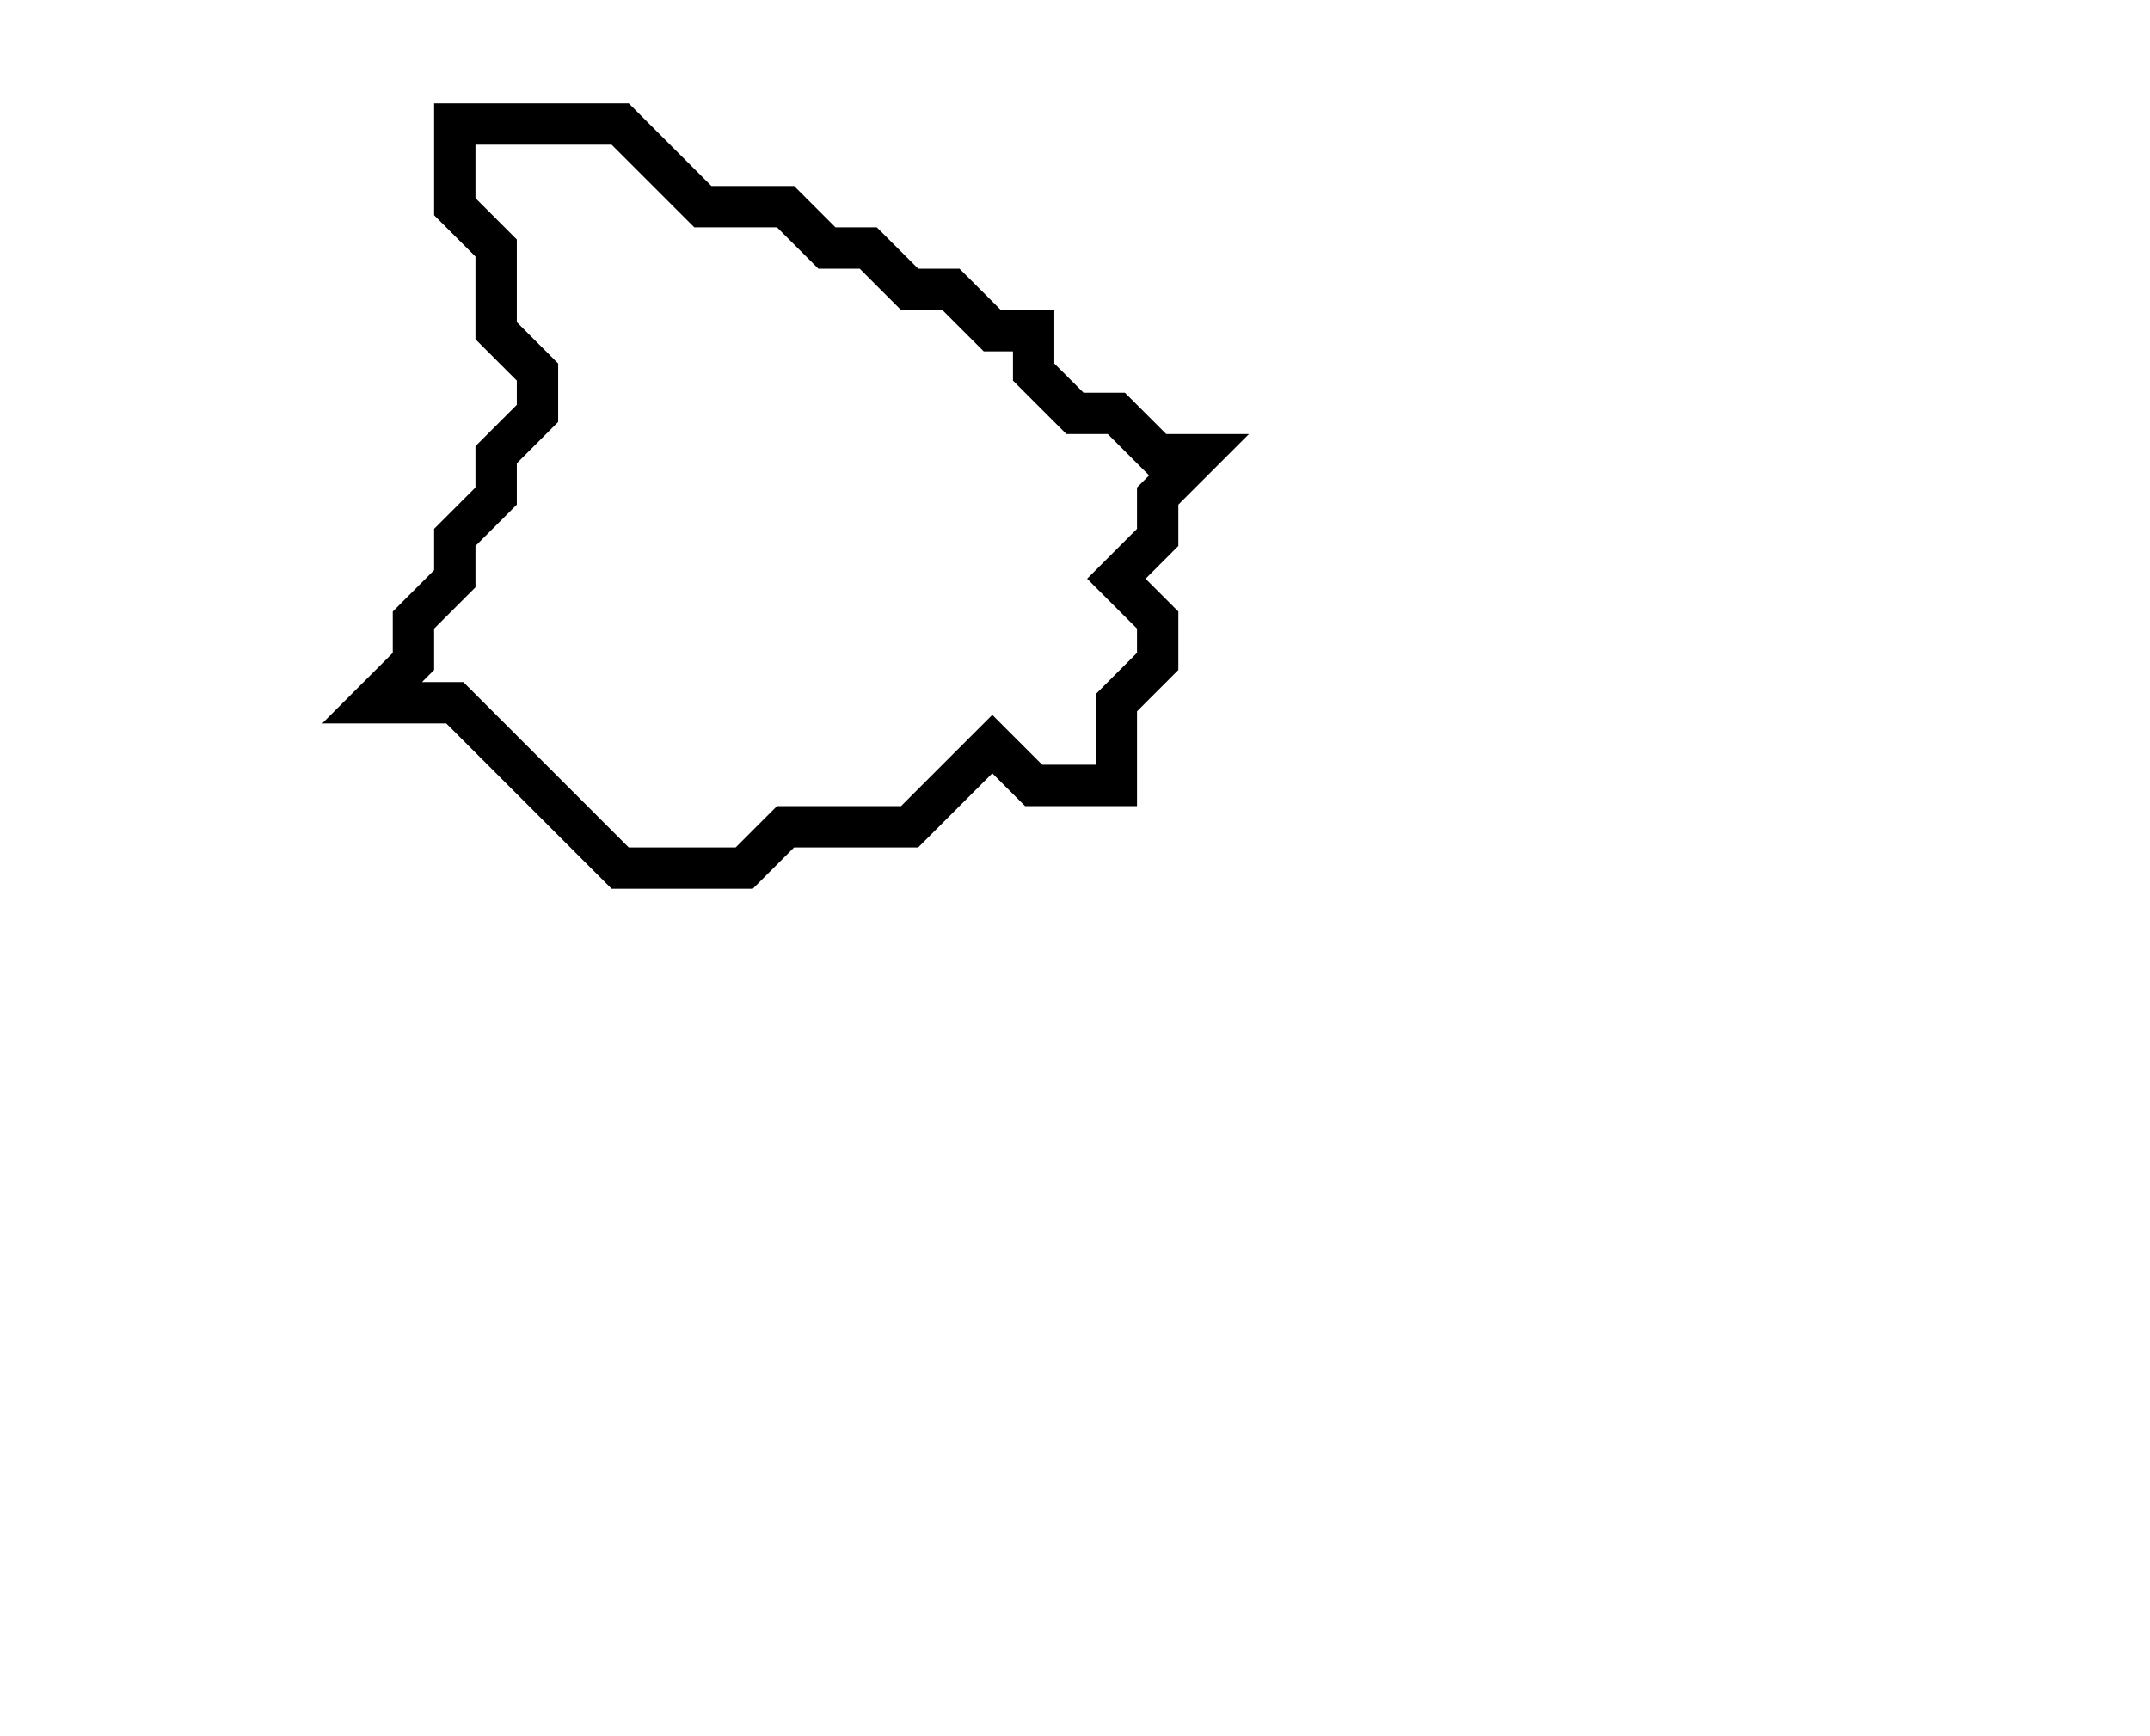 <svg xmlns="http://www.w3.org/2000/svg" width="52" height="42">
  <path d="M 11,3 L 11,5 L 12,6 L 12,8 L 13,9 L 13,10 L 12,11 L 12,12 L 11,13 L 11,14 L 10,15 L 10,16 L 9,17 L 11,17 L 15,21 L 18,21 L 19,20 L 22,20 L 24,18 L 25,19 L 27,19 L 27,17 L 28,16 L 28,15 L 27,14 L 28,13 L 28,12 L 29,11 L 28,11 L 27,10 L 26,10 L 25,9 L 25,8 L 24,8 L 23,7 L 22,7 L 21,6 L 20,6 L 19,5 L 17,5 L 15,3 Z" fill="none" stroke="black" stroke-width="1"/>
</svg>